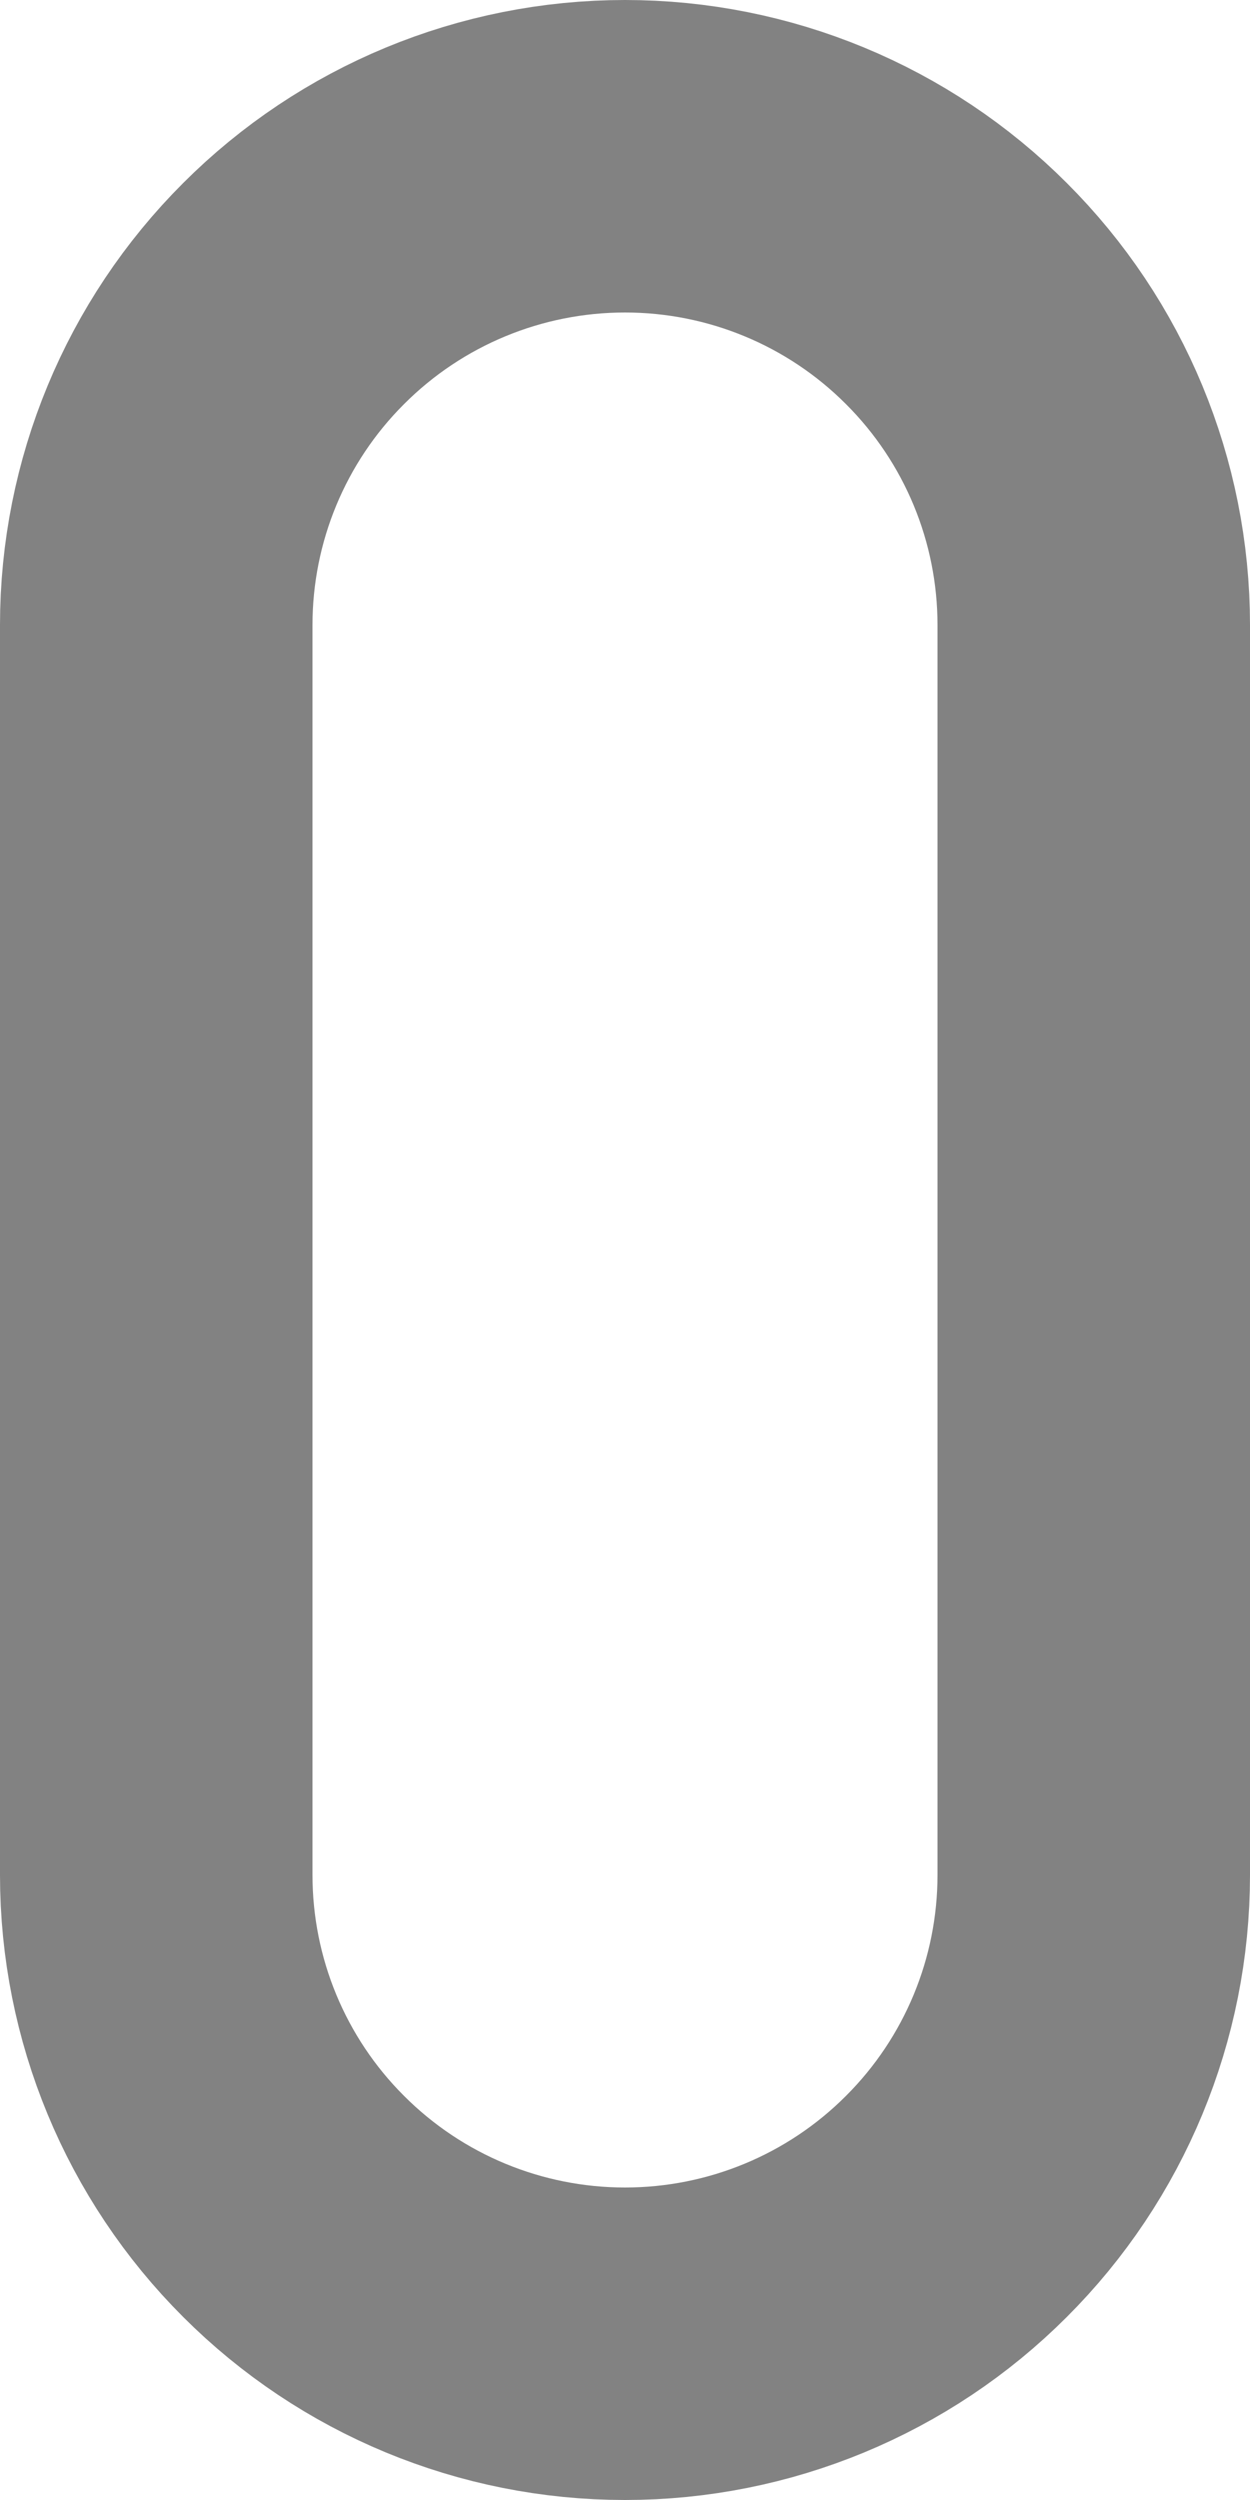 <svg width="8" height="16" viewBox="0 0 8 16" fill="none" xmlns="http://www.w3.org/2000/svg">
<path d="M4 1C3.204 1 2.441 1.316 1.879 1.879C1.316 2.441 1 3.204 1 4V12C1 12.796 1.316 13.559 1.879 14.121C2.441 14.684 3.204 15 4 15C4.796 15 5.559 14.684 6.121 14.121C6.684 13.559 7 12.796 7 12V4C7 3.204 6.684 2.441 6.121 1.879C5.559 1.316 4.796 1 4 1Z" stroke="#828282" stroke-width="2" stroke-linecap="round" stroke-linejoin="round"/>
</svg>

